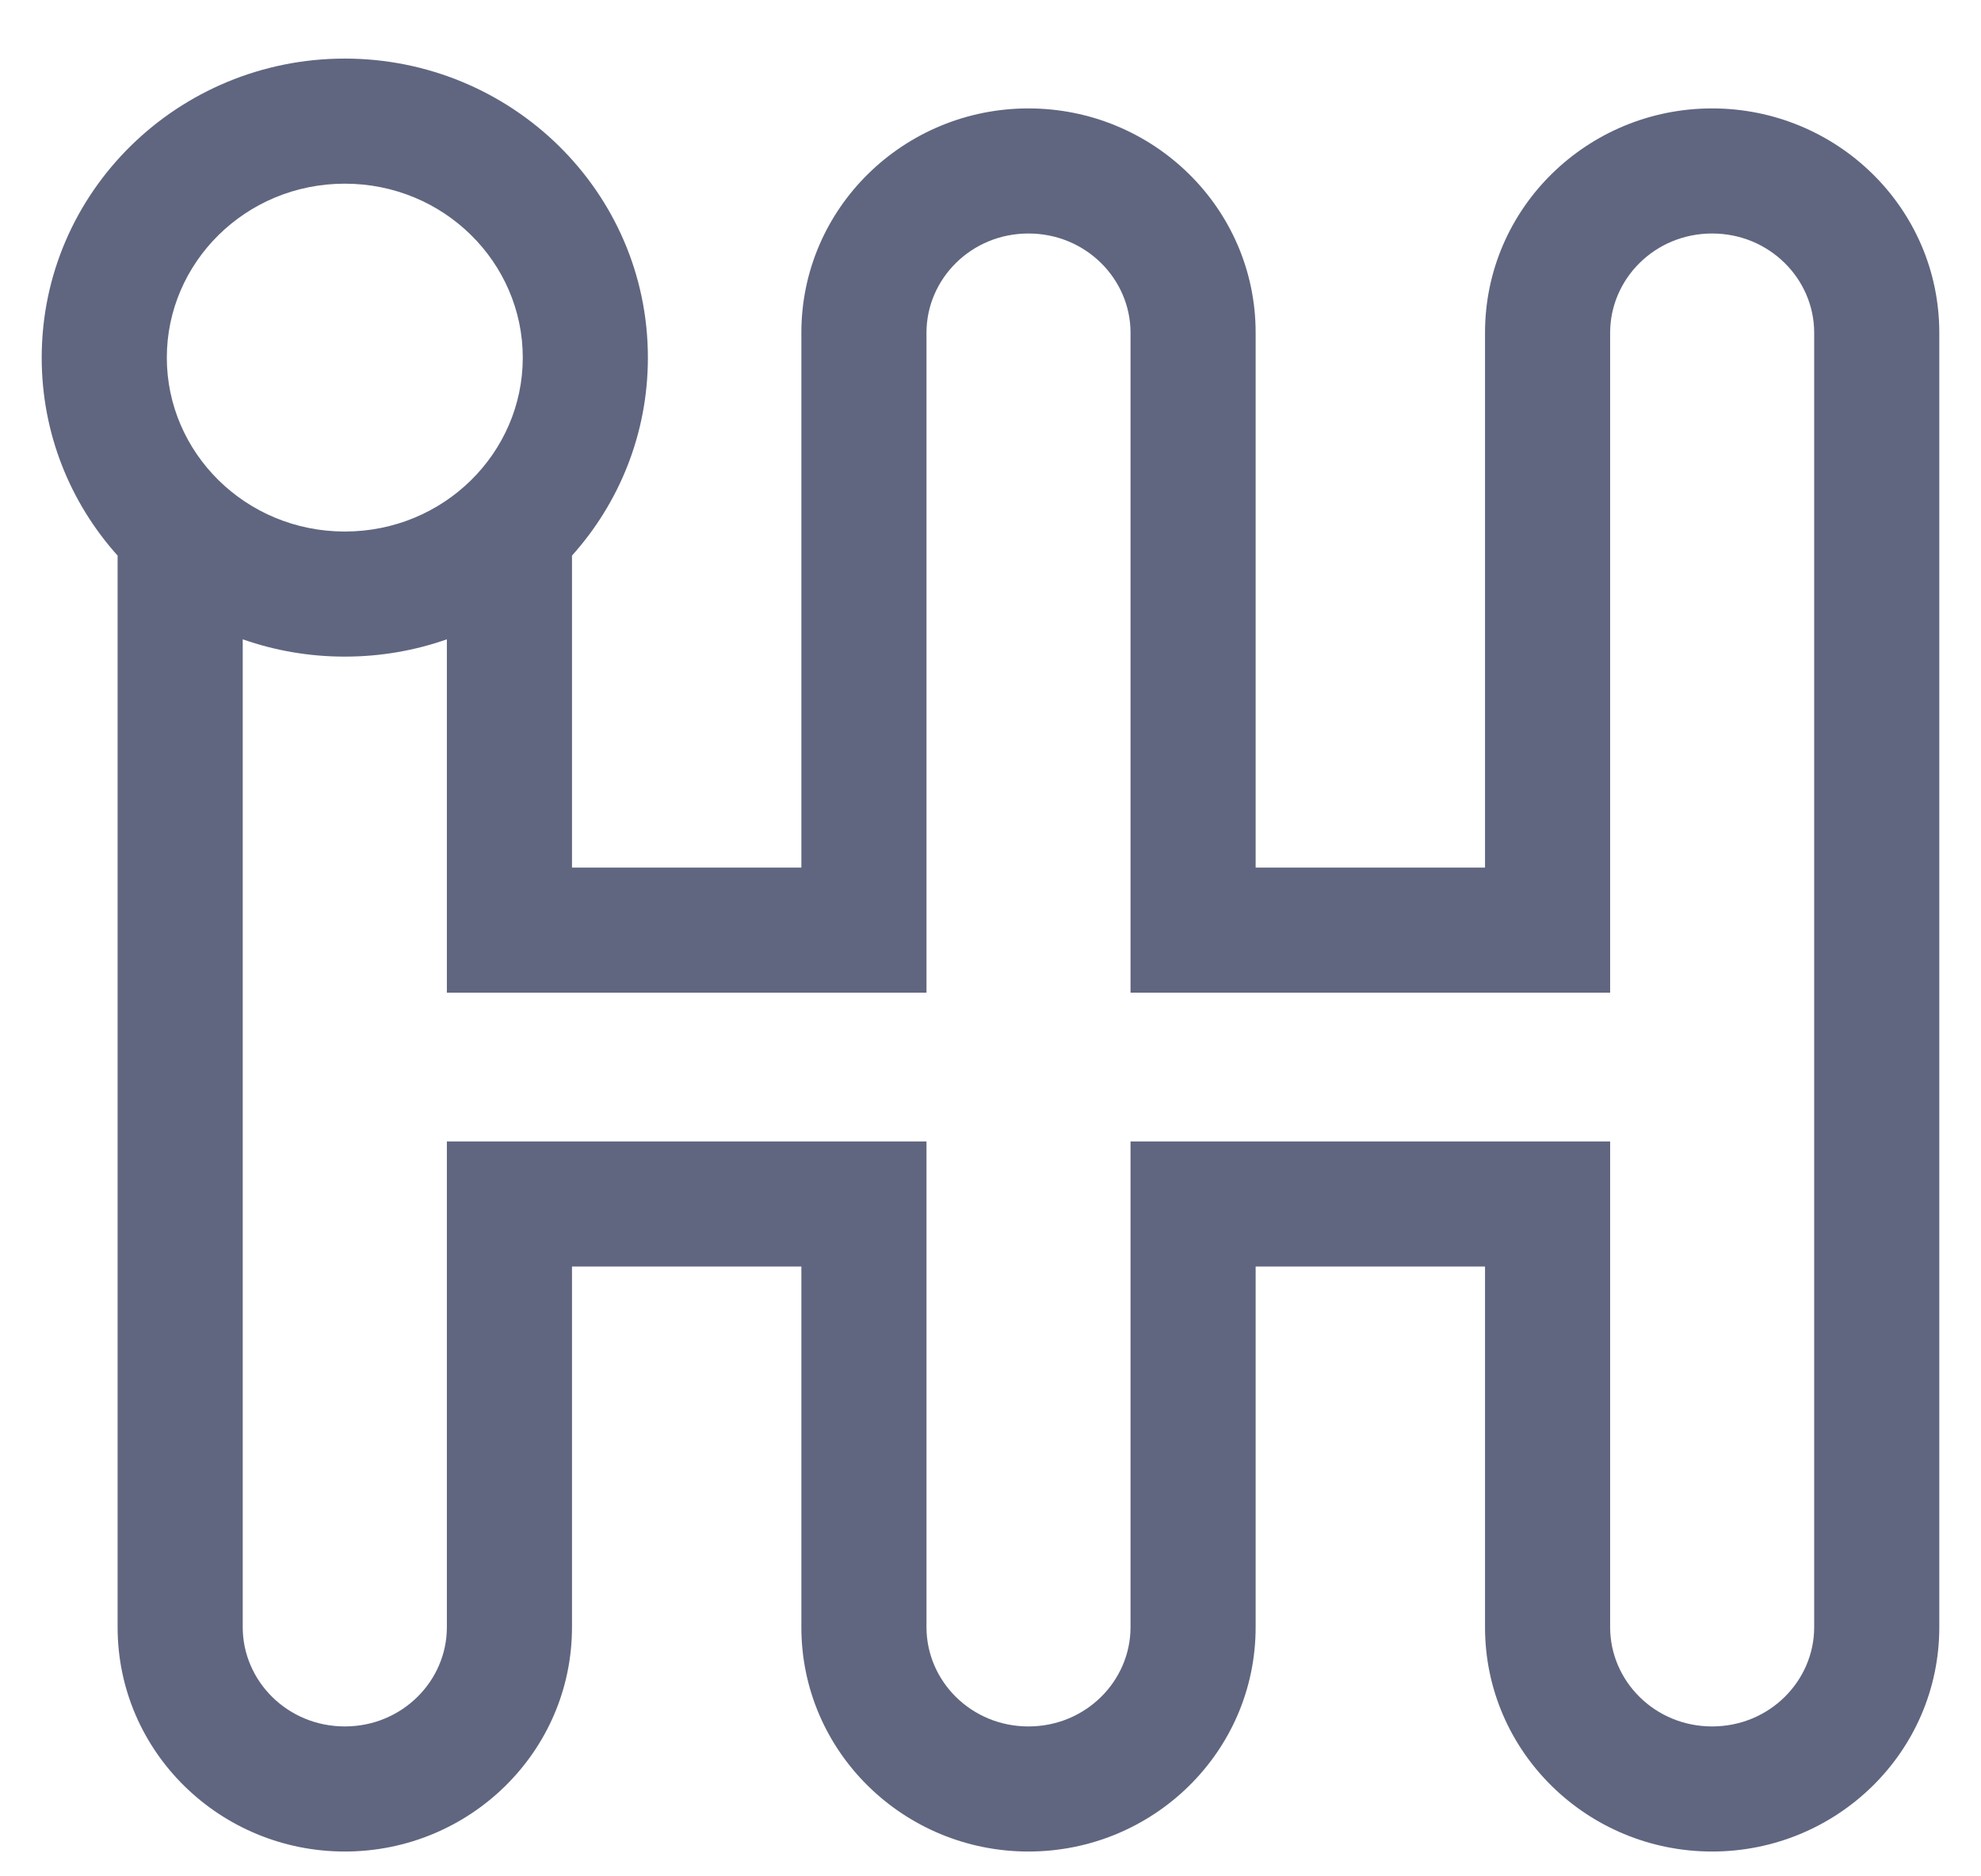 <svg width="19" height="18" viewBox="0 0 19 18" fill="none" xmlns="http://www.w3.org/2000/svg"><path fill-rule="evenodd" clip-rule="evenodd" d="M3.307 1.762C2.355 1.762 1.6 2.519 1.6 3.431C1.6 4.343 2.355 5.099 3.307 5.099C4.259 5.099 5.014 4.343 5.014 3.431C5.014 2.519 4.259 1.762 3.307 1.762ZM0.4 3.431C0.4 1.837 1.711 0.562 3.307 0.562C4.903 0.562 6.214 1.837 6.214 3.431C6.214 4.162 5.938 4.826 5.486 5.33V8.323H7.686V3.192C7.686 1.994 8.671 1.04 9.864 1.04C11.058 1.04 12.043 1.994 12.043 3.192V8.323H14.243V3.192C14.243 1.994 15.228 1.04 16.421 1.04C17.615 1.04 18.6 1.994 18.6 3.192V15.61C18.6 16.808 17.615 17.762 16.421 17.762C15.228 17.762 14.243 16.808 14.243 15.61V12.15H12.043V15.61C12.043 16.808 11.058 17.762 9.864 17.762C8.671 17.762 7.686 16.808 7.686 15.61V12.15H5.486V15.61C5.486 16.808 4.501 17.762 3.307 17.762C2.113 17.762 1.128 16.808 1.128 15.61V5.33C0.676 4.826 0.4 4.162 0.4 3.431ZM2.328 6.133V15.61C2.328 16.126 2.757 16.562 3.307 16.562C3.857 16.562 4.286 16.126 4.286 15.61V10.95H8.886V15.61C8.886 16.126 9.314 16.562 9.864 16.562C10.414 16.562 10.843 16.126 10.843 15.61V10.95H15.443V15.61C15.443 16.126 15.871 16.562 16.421 16.562C16.971 16.562 17.4 16.126 17.4 15.61V3.192C17.4 2.676 16.971 2.24 16.421 2.24C15.871 2.24 15.443 2.676 15.443 3.192V9.523H10.843V3.192C10.843 2.676 10.414 2.24 9.864 2.24C9.314 2.24 8.886 2.676 8.886 3.192V9.523H4.286V6.133C3.979 6.241 3.65 6.299 3.307 6.299C2.964 6.299 2.635 6.241 2.328 6.133Z" fill="#606680"></path></svg>